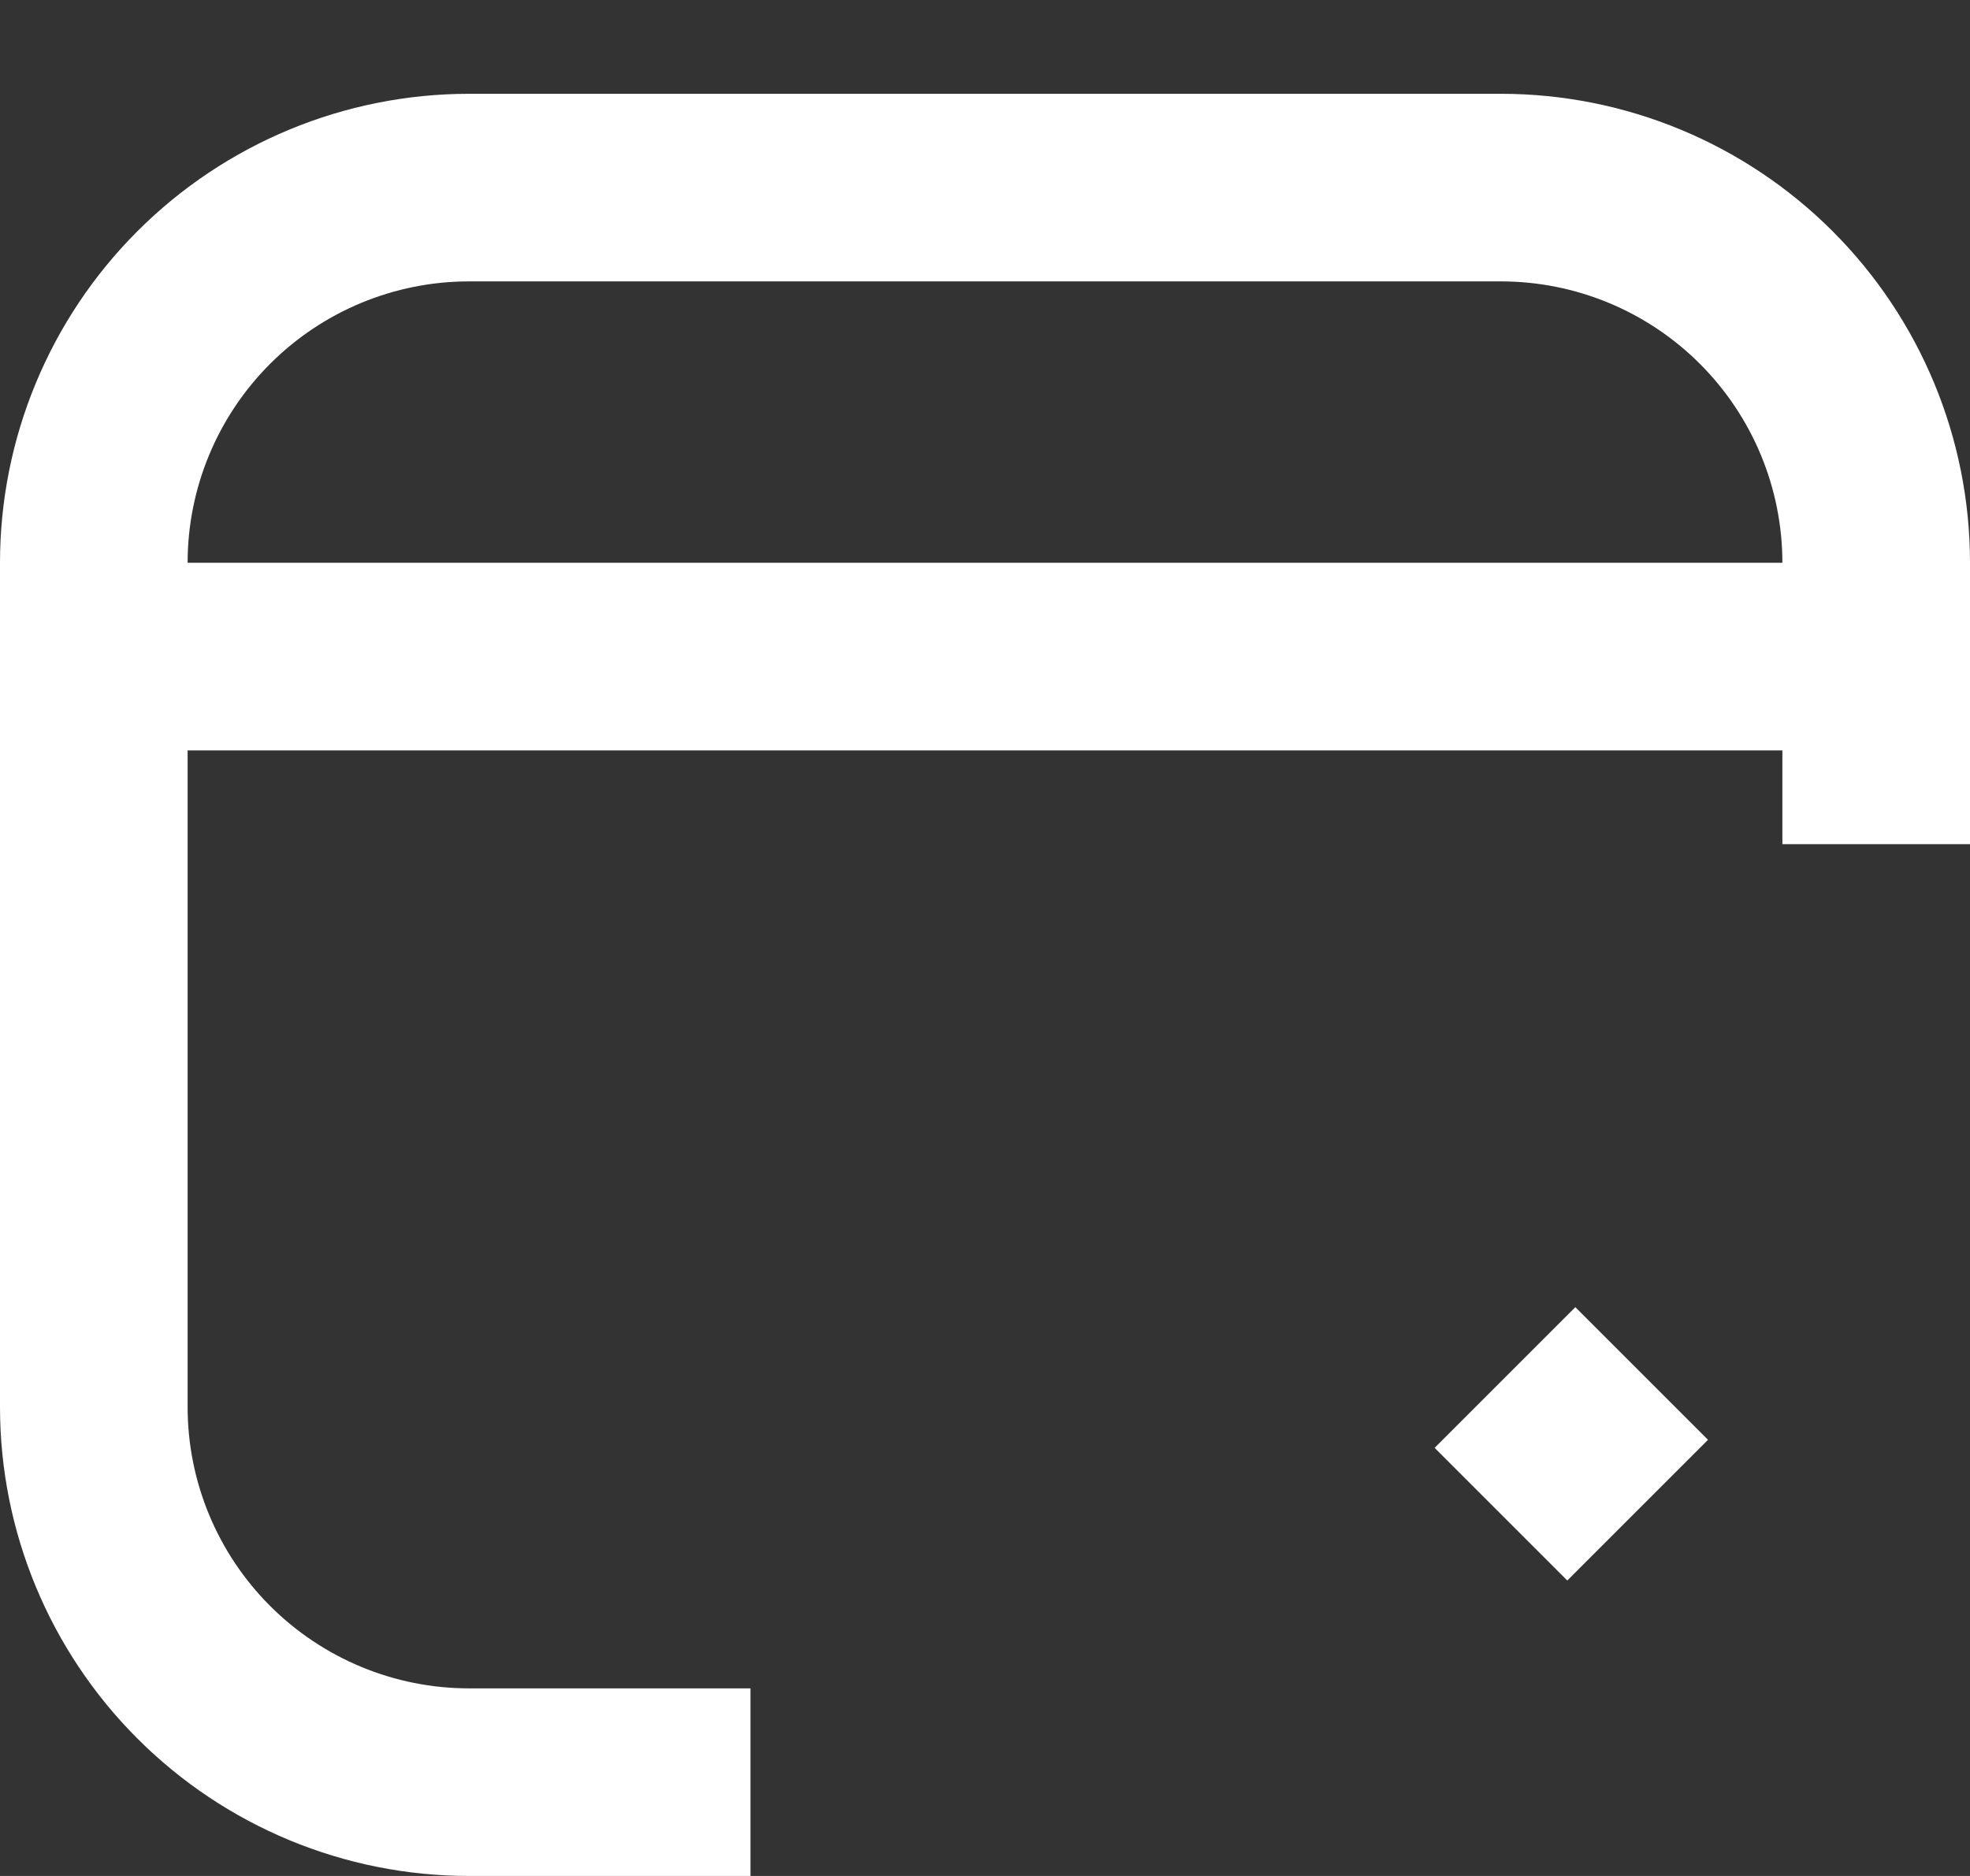 <svg width="21" height="20" viewBox="0 0 21 20" fill="none" xmlns="http://www.w3.org/2000/svg" xmlns:xlink="http://www.w3.org/1999/xlink">
	<rect x="0" y="0" width="21" height="20" fill="#333333" stroke="none"/>
	<desc>
			Created with Pixso.
	</desc>
	<defs/>
	<path id="Vector" d="M8 19L5 19C3.939 19 2.922 18.578 2.172 17.828C1.422 17.078 1 16.061 1 15L1 6C1 4.939 1.422 3.922 2.172 3.172C2.922 2.422 3.939 2 5 2L16 2C17.061 2 18.078 2.422 18.828 3.172C19.578 3.922 20 4.939 20 6L20 9M7 1L7 3M14 1L14 3M1 7L20 7M17.5 14.643L16 16.143" stroke="#FFFFFF" stroke-opacity="1" stroke-width="2" stroke-linejoin="round"/>
</svg>
